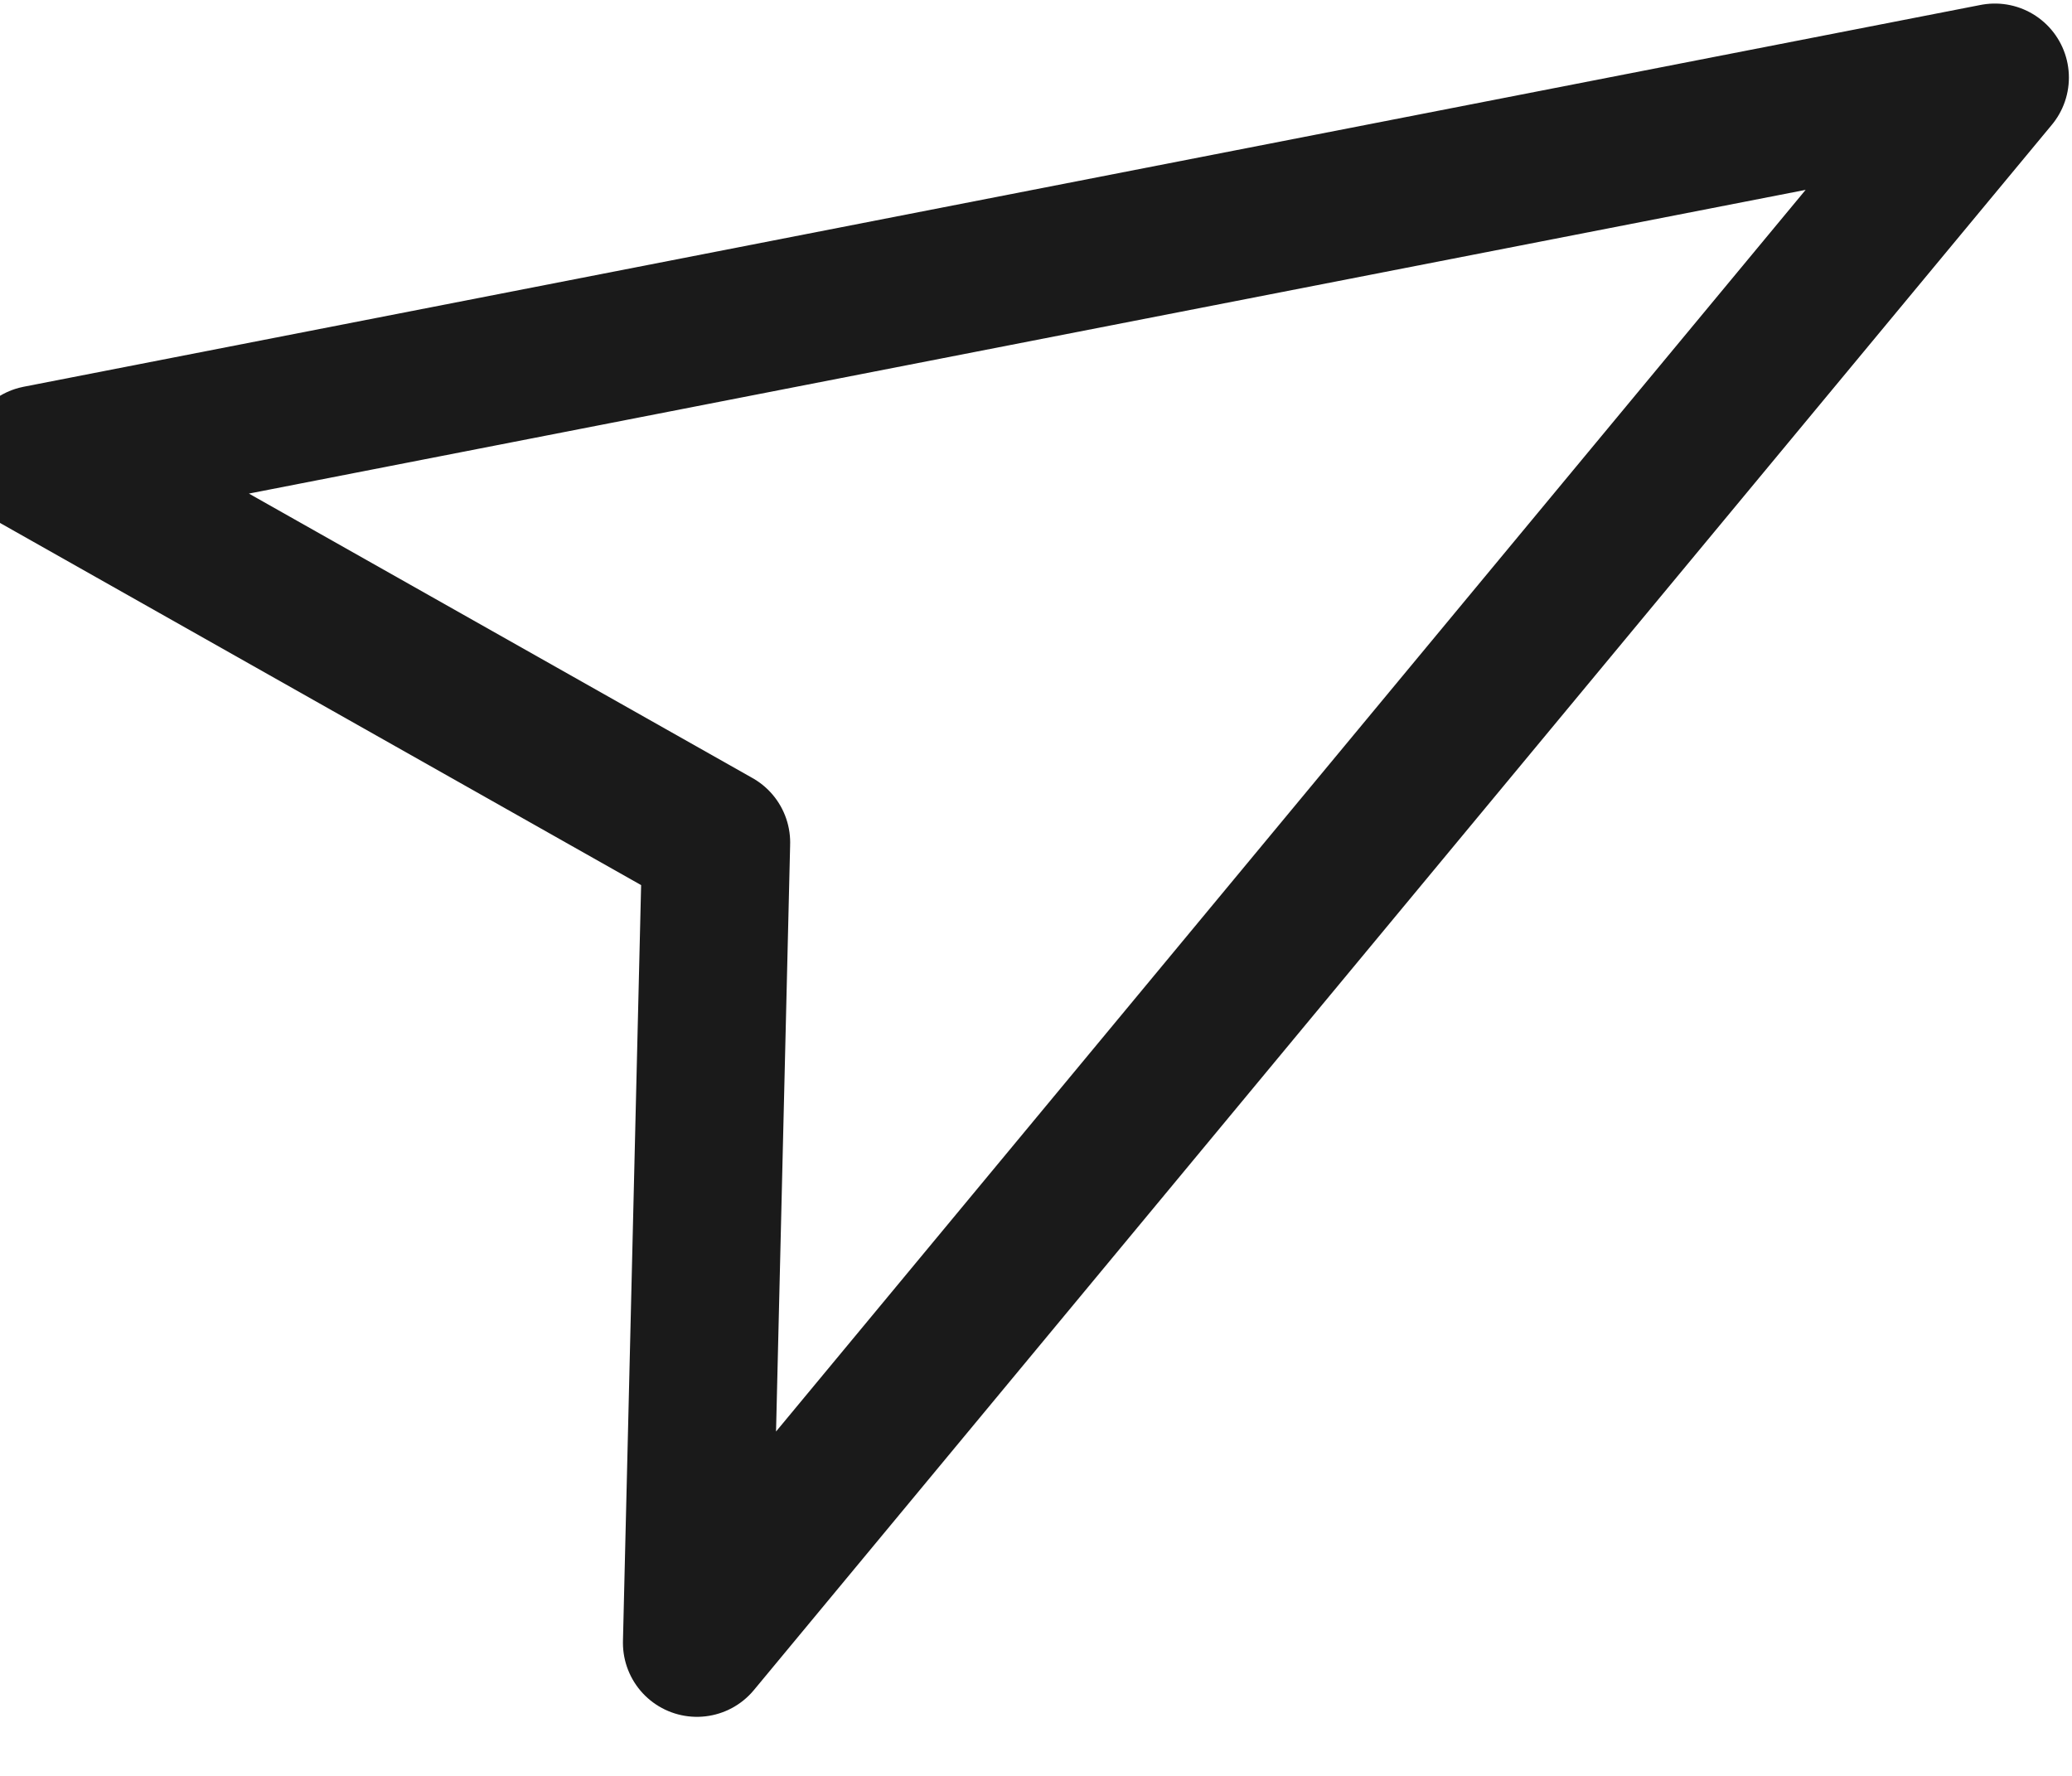 <svg width="14" height="12" viewBox="0 0 14 12" fill="none" xmlns="http://www.w3.org/2000/svg">
<path fill-rule="evenodd" clip-rule="evenodd" d="M0.256 3.104L13.479 0.524L4.709 11.101L4.839 5.693L0.256 3.104V3.104Z" stroke="#1A1A1A" stroke-linecap="round" stroke-linejoin="round"/>
</svg>
